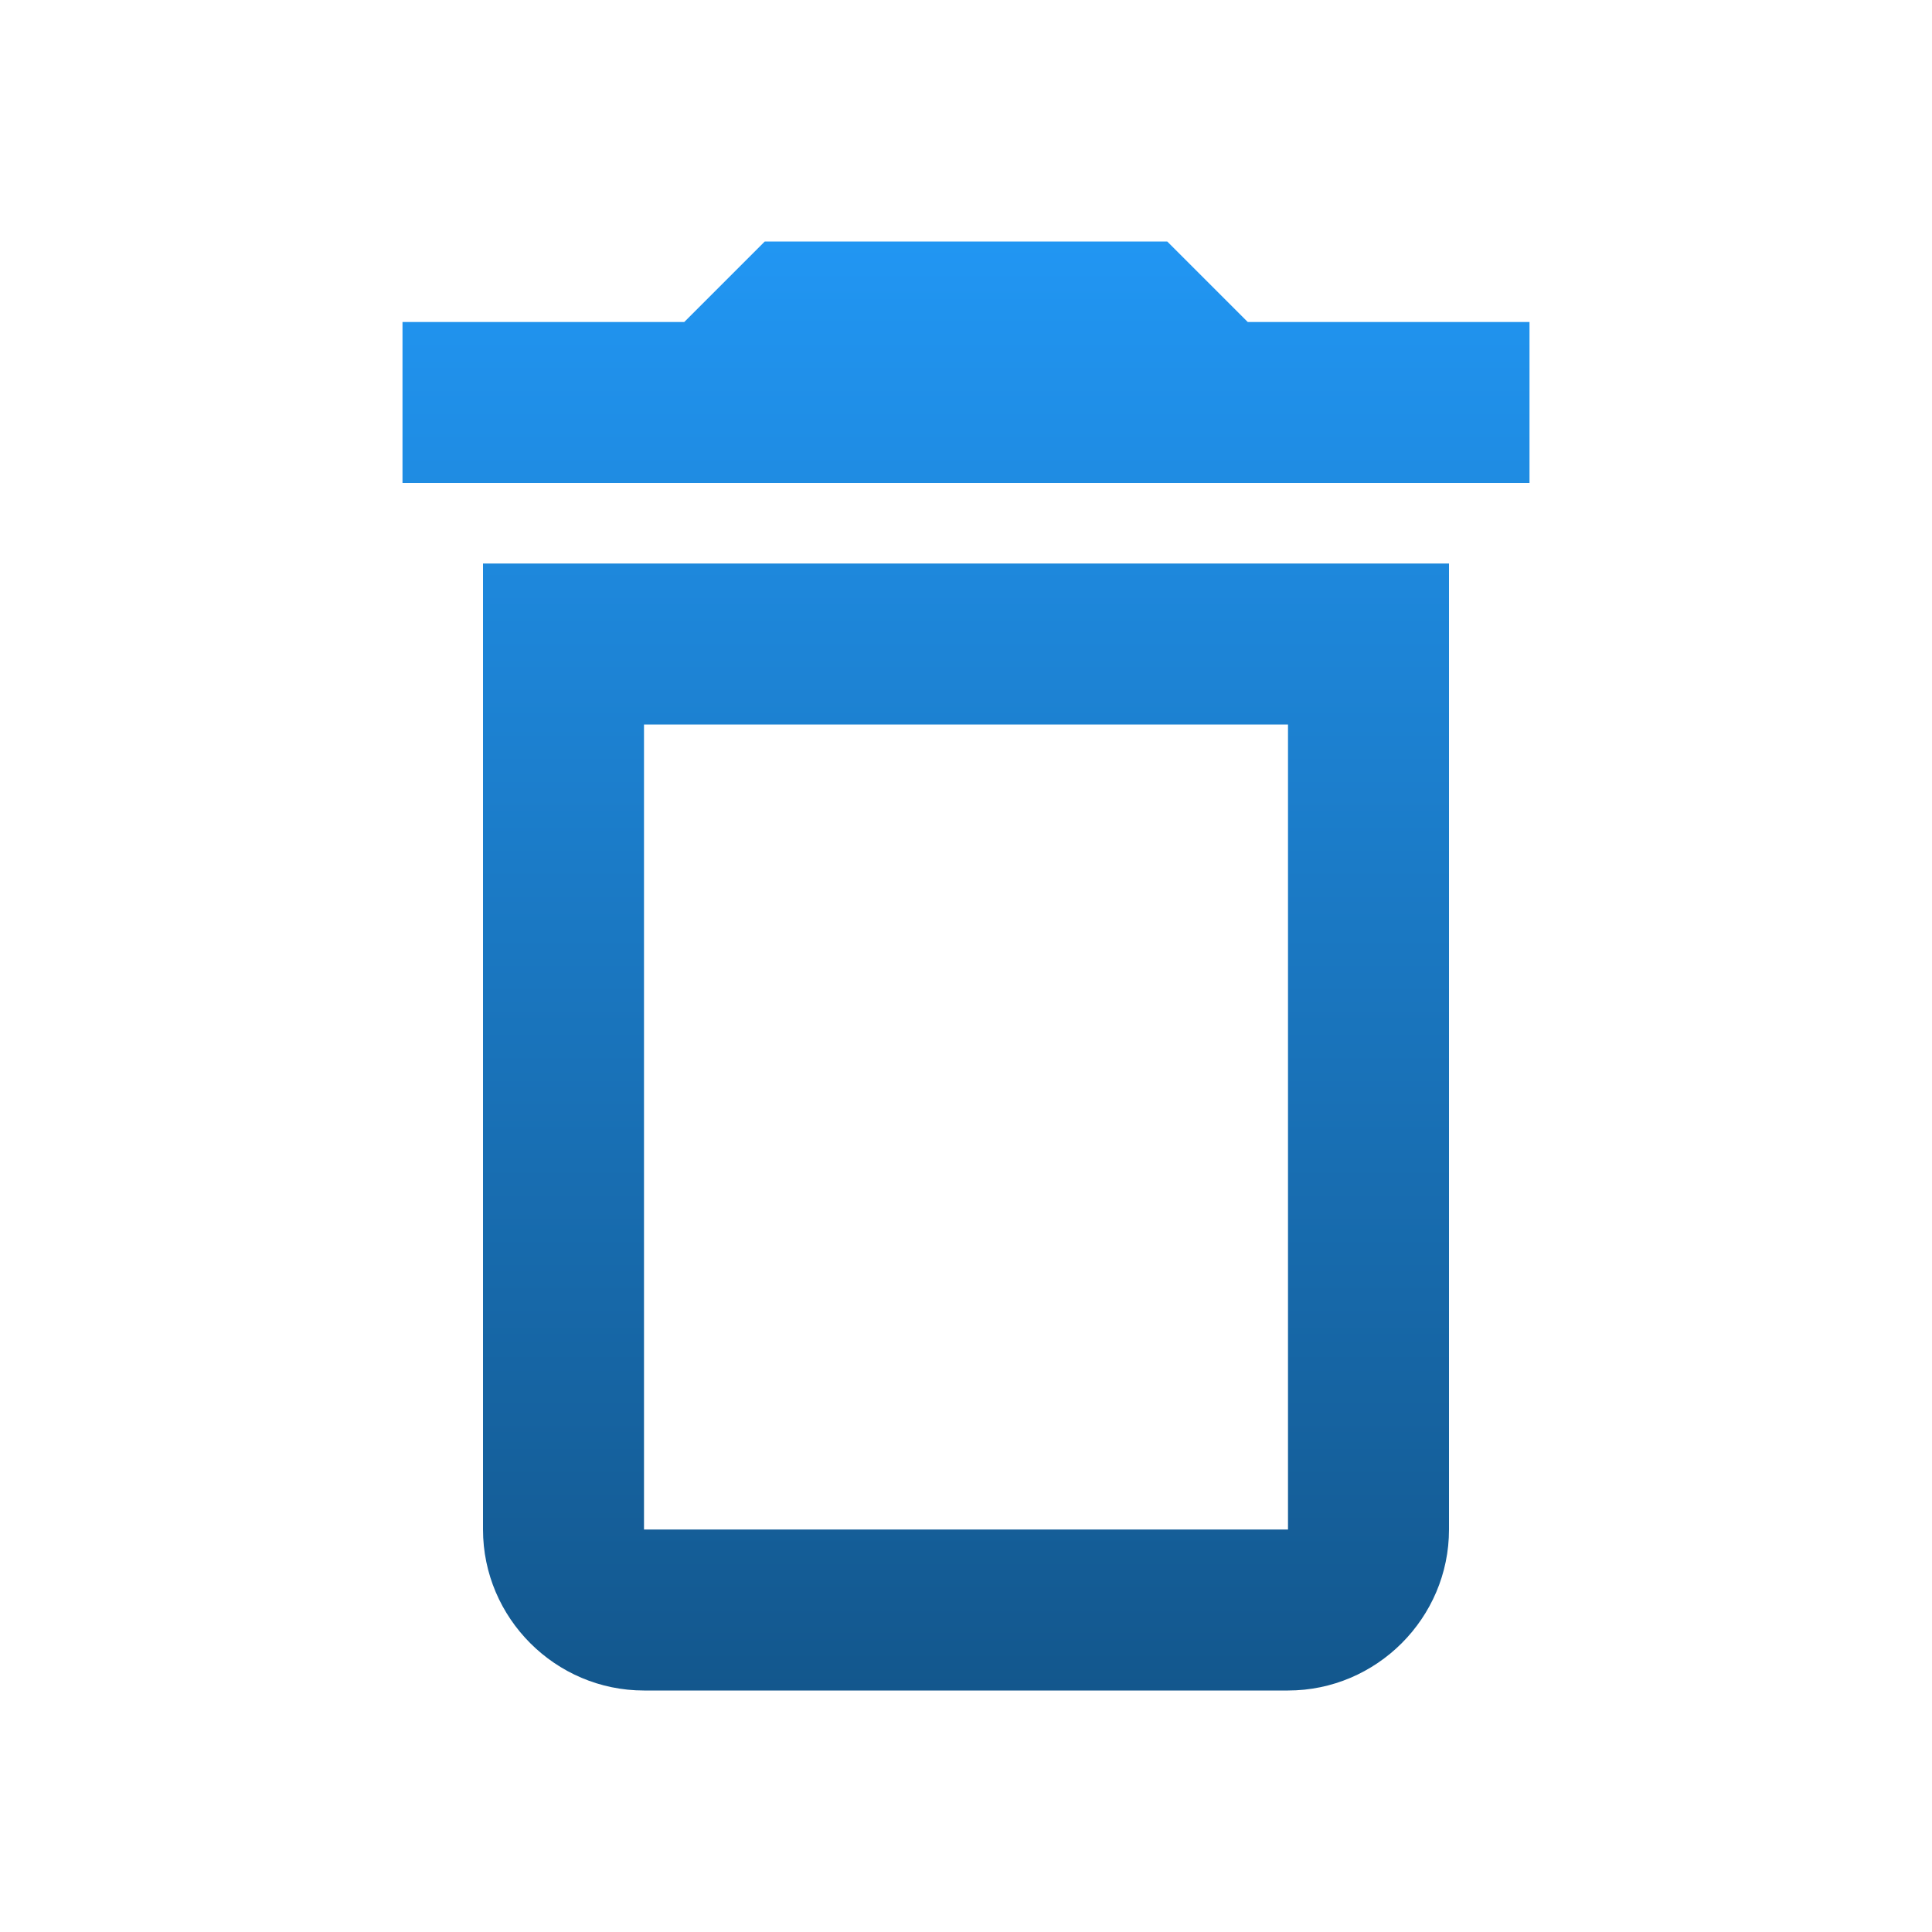 <svg width="24" height="24" viewBox="0 0 24 24" fill="none" xmlns="http://www.w3.org/2000/svg">
<g clip-path="url(#clip0_555_370)">
<path d="M16 9V19H8V9H16ZM14.5 3H9.5L8.5 4H5V6H19V4H15.5L14.5 3ZM18 7H6V19C6 20.1 6.9 21 8 21H16C17.1 21 18 20.1 18 19V7Z" fill="url(#paint0_linear_555_370)"/>
</g>
<defs>
<linearGradient id="paint0_linear_555_370" x1="12" y1="3" x2="12" y2="21" gradientUnits="userSpaceOnUse">
<stop stop-color="#2196F3"/>
<stop offset="1" stop-color="#13578D"/>
</linearGradient>
<clipPath id="clip0_555_370">
<rect width="24" height="24" fill="white"/>
</clipPath>
</defs>
</svg>
